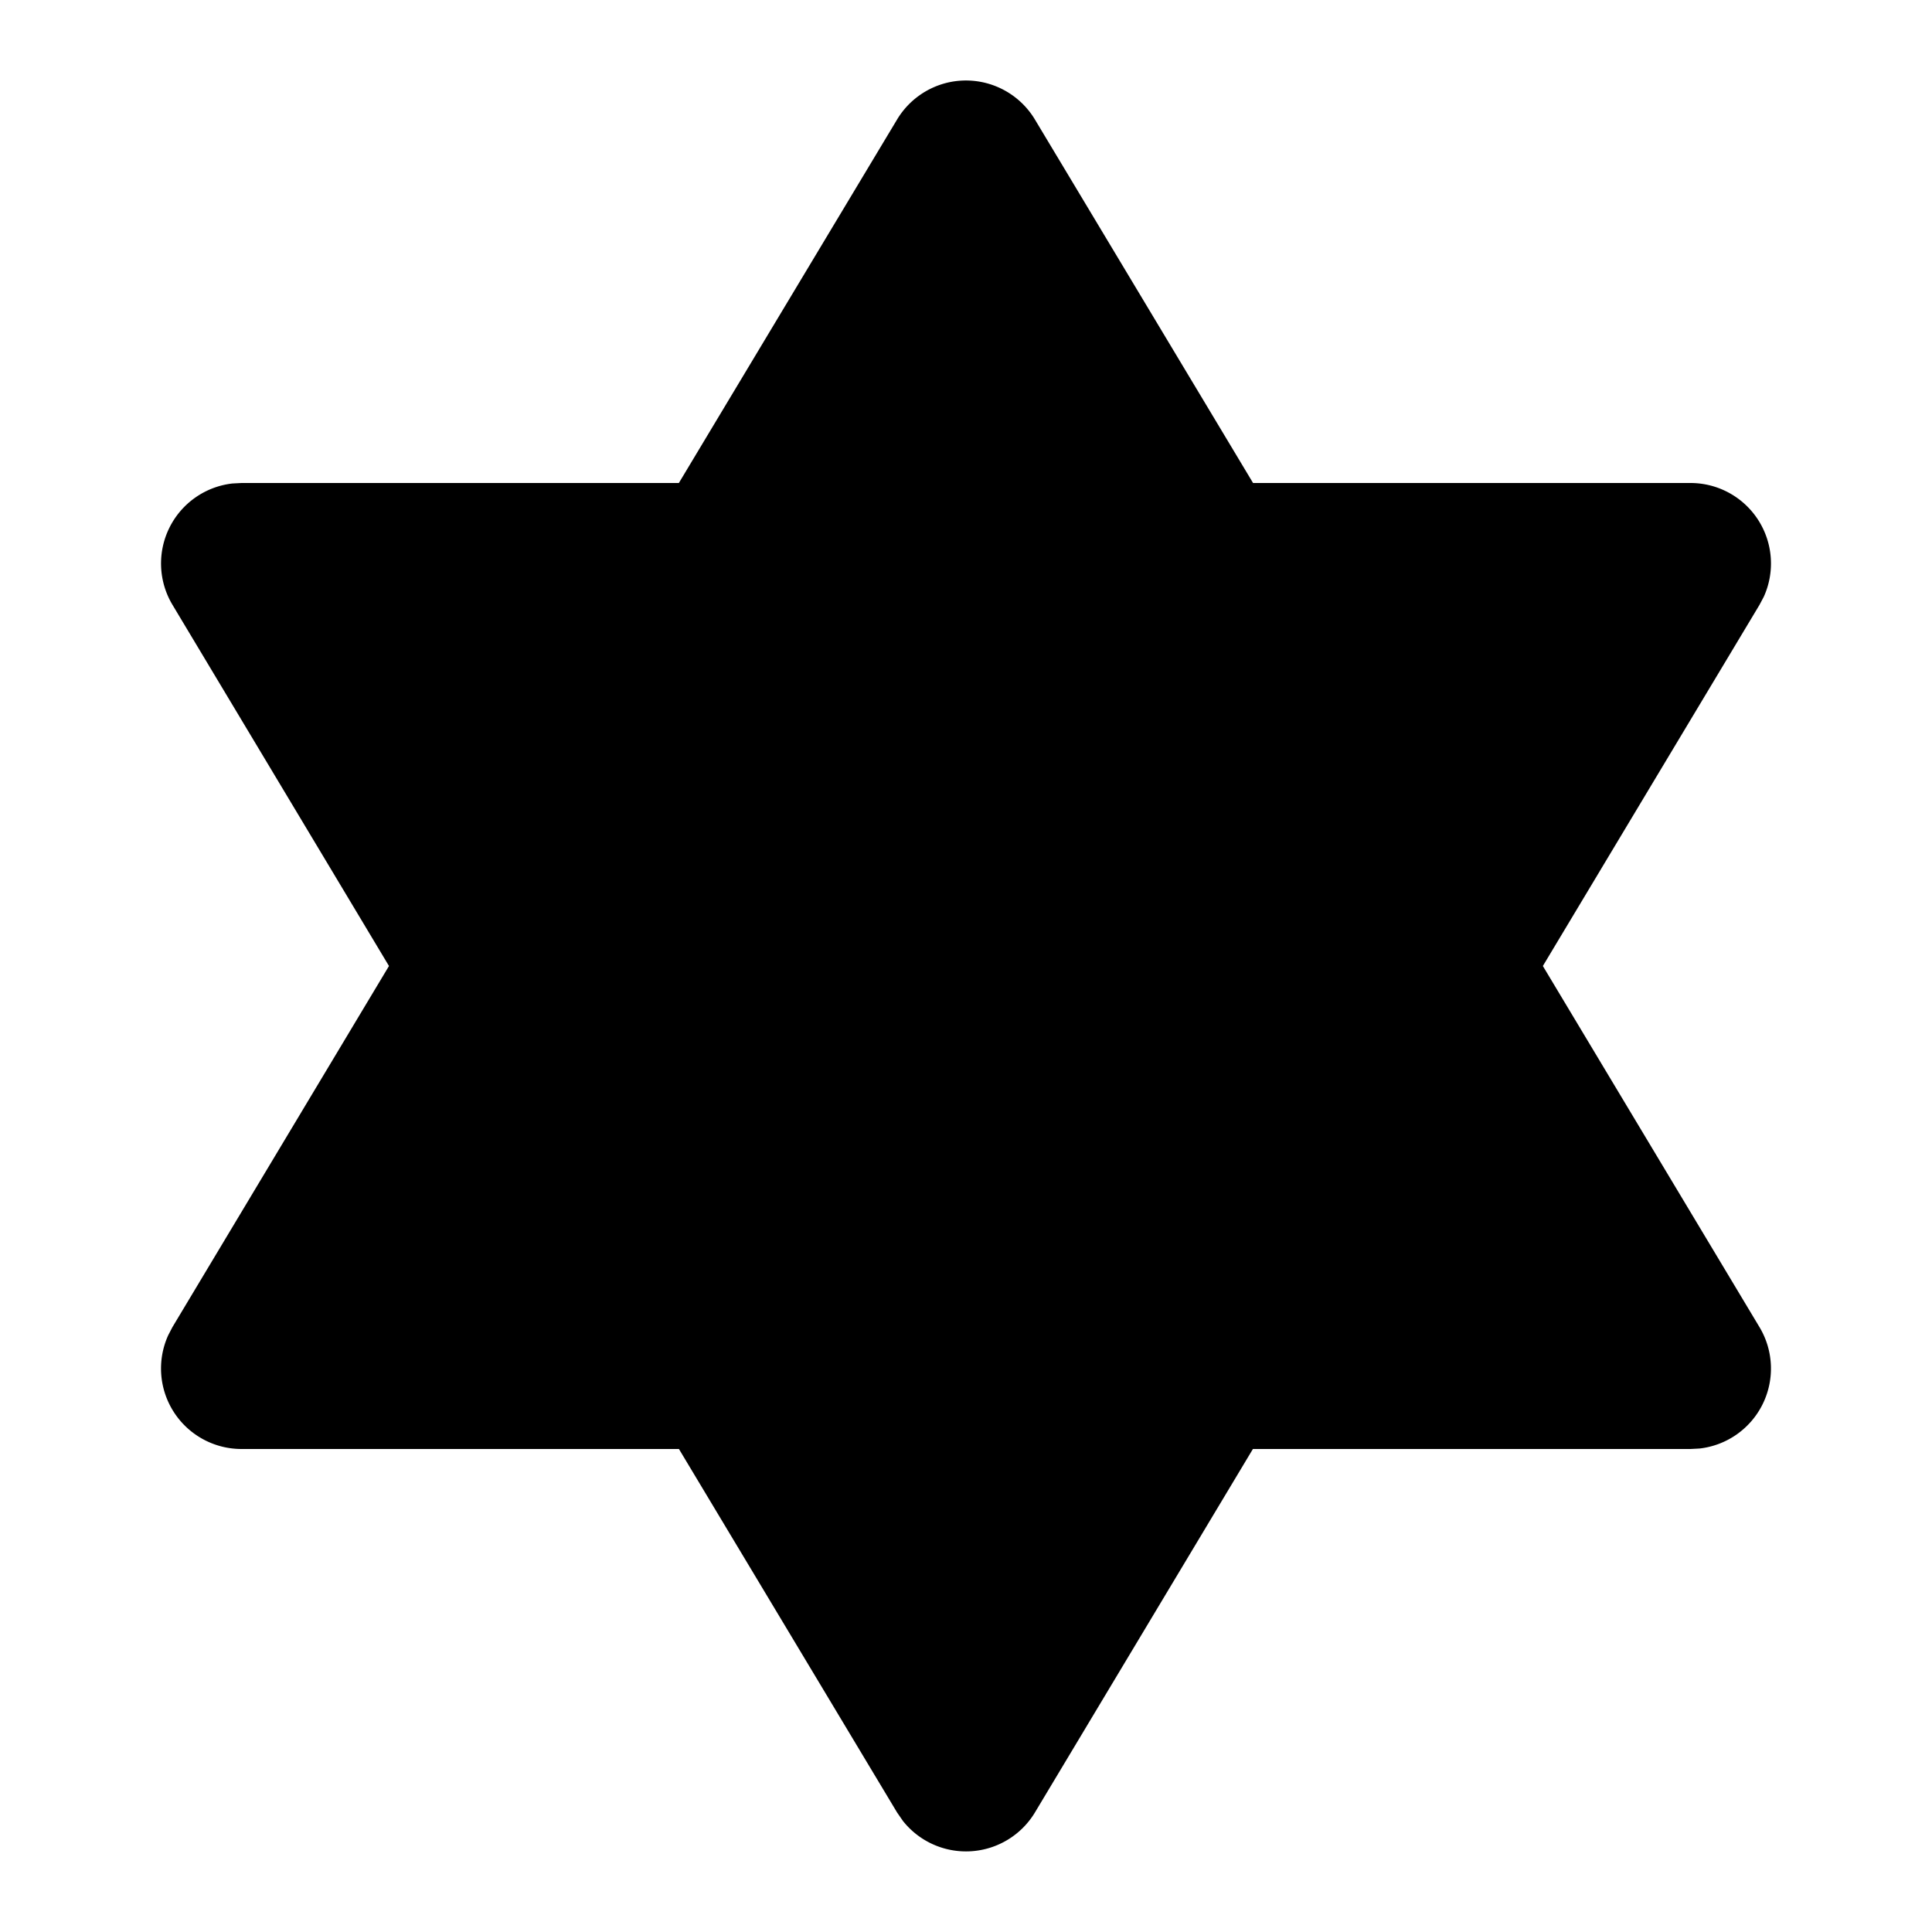 <svg xmlns="http://www.w3.org/2000/svg" width="24" height="24" viewBox="0 0 24 24"><path d="M11.795 1.021a1 1 0 0 0-.652.465L8.433 6H3l-.113.006a1 1 0 0 0-.744 1.508L4.832 12l-2.69 4.486-.052.1A1 1 0 0 0 3 18h5.434l2.709 4.514.074.107a1 1 0 0 0 1.64-.107L15.564 18H21l.113-.006a1 1 0 0 0 .744-1.508L19.166 12l2.691-4.486.053-.1A1 1 0 0 0 21 6h-5.434l-2.709-4.514a1 1 0 0 0-1.062-.465z"/></svg>